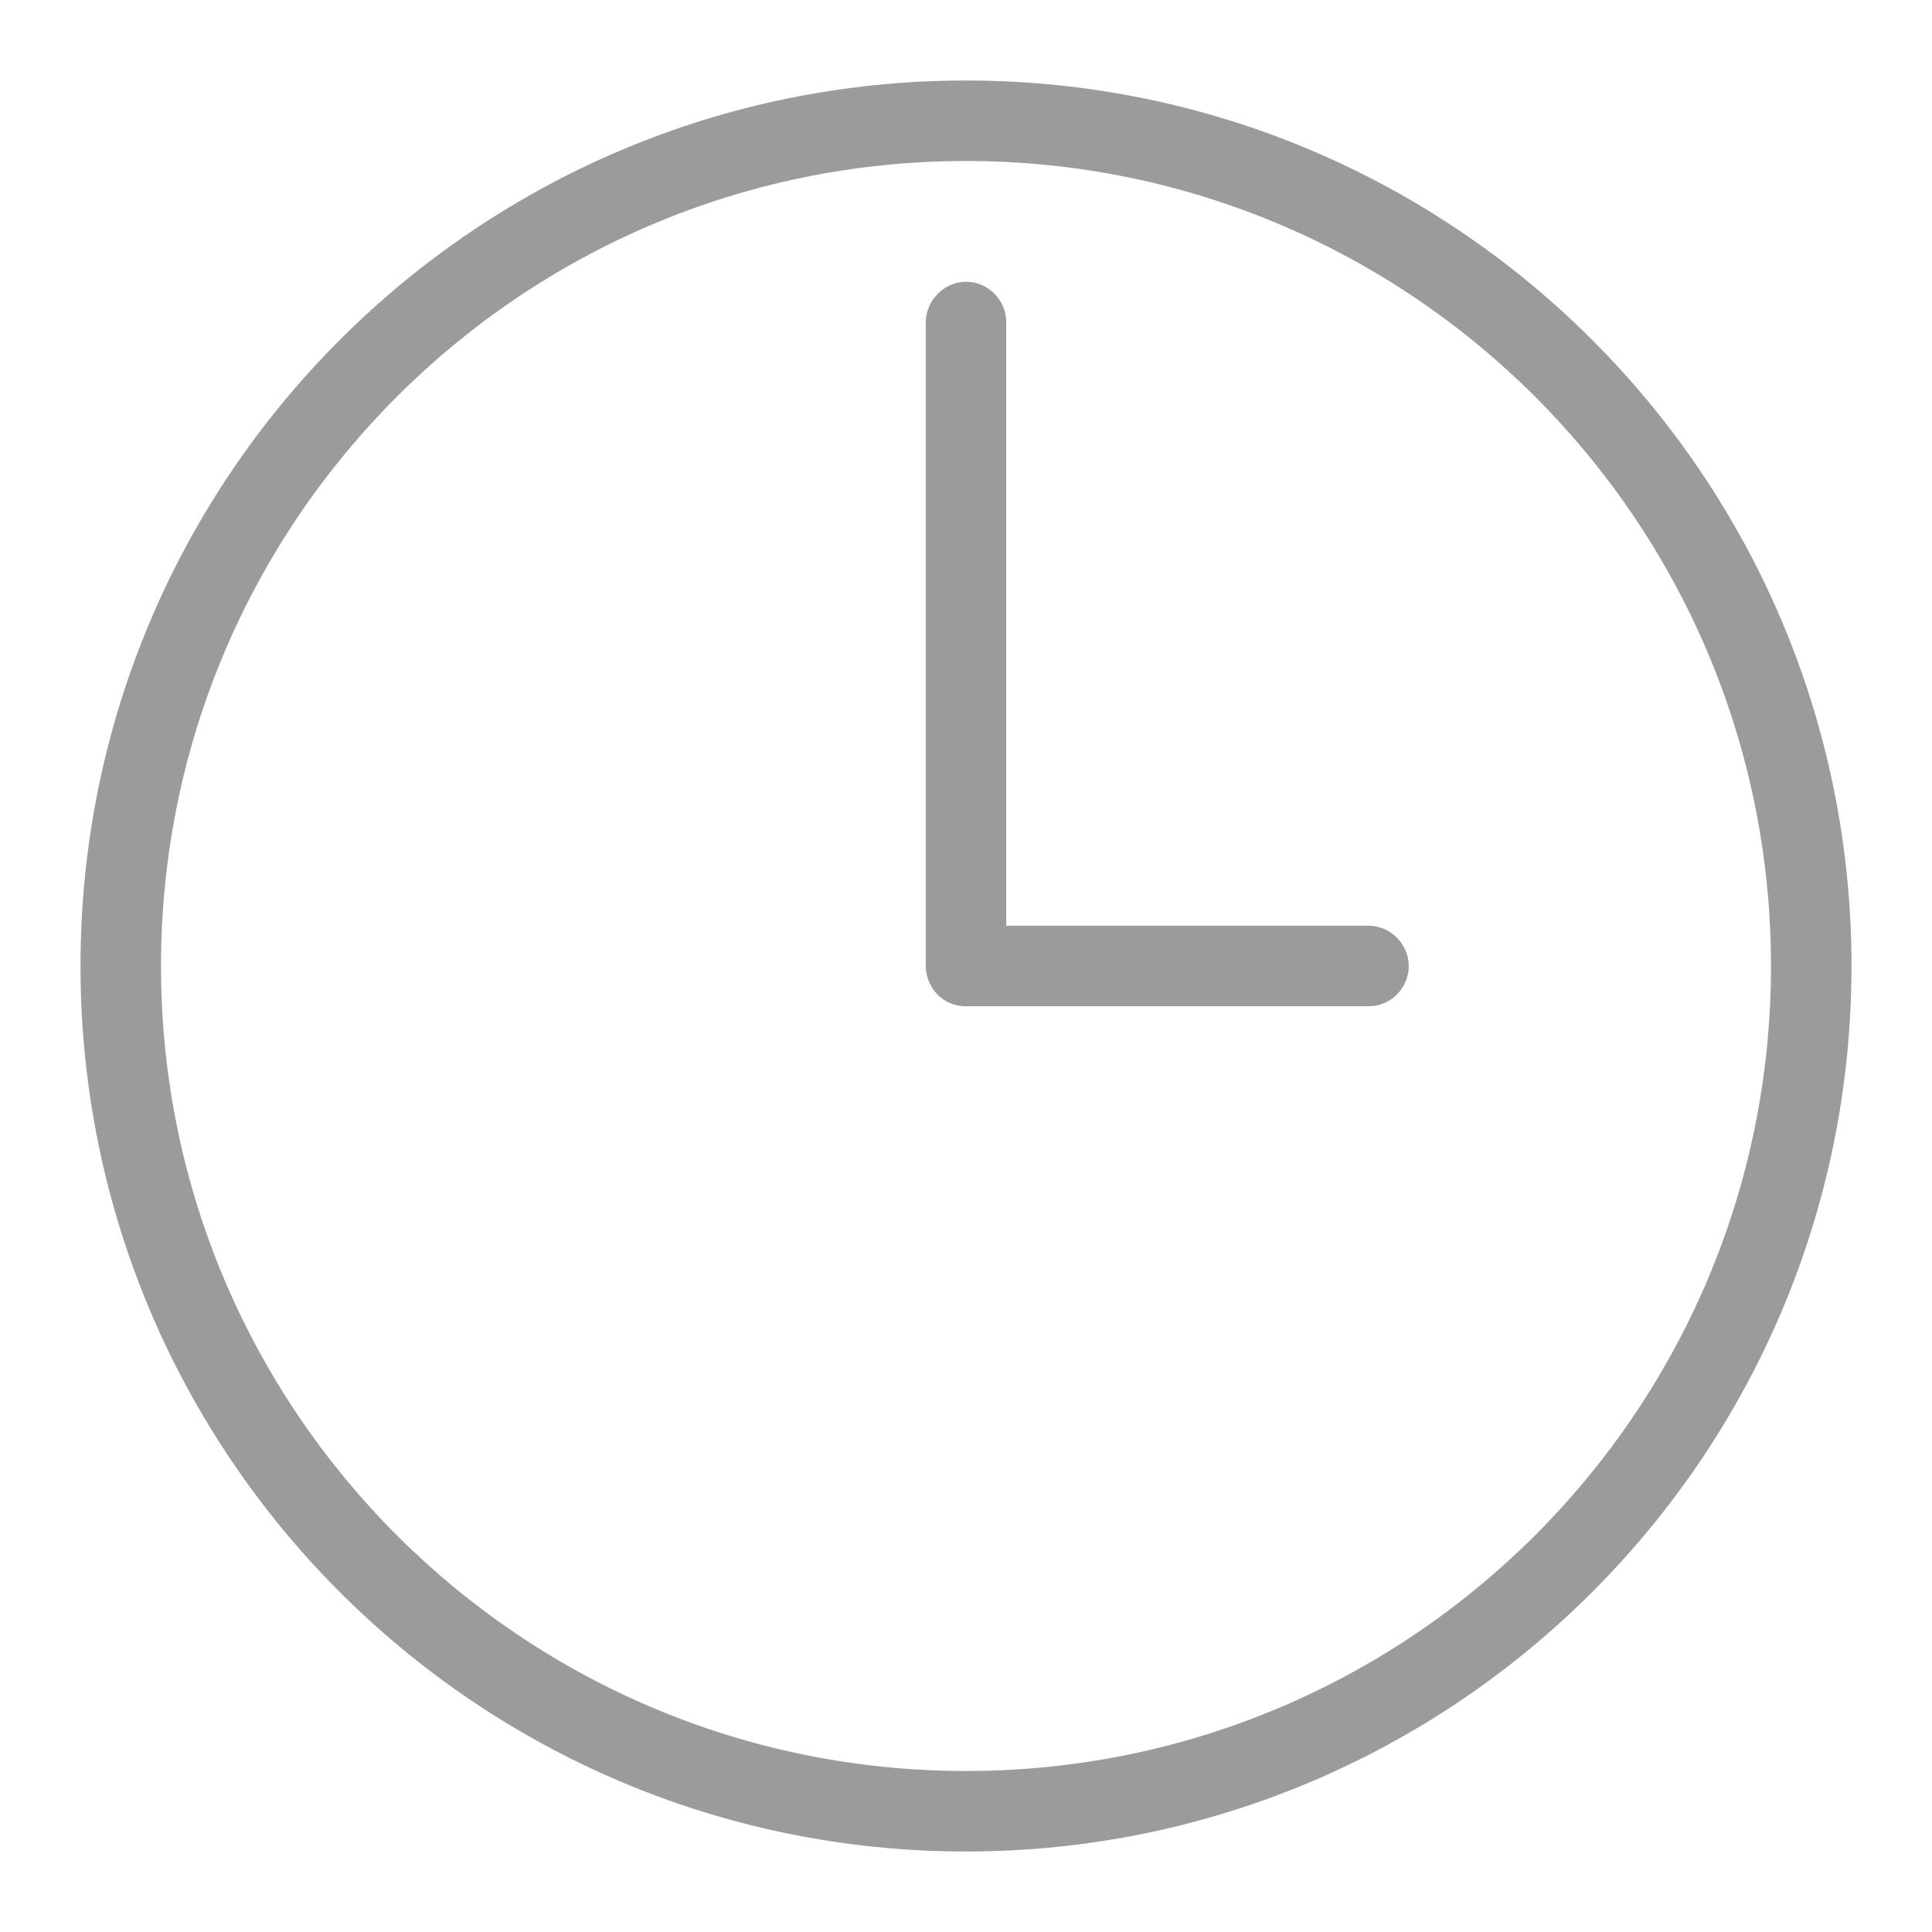 <svg xmlns="http://www.w3.org/2000/svg" width="24" height="24" viewBox="0 0 24 24">
  <path fill="#9B9B9B" fill-rule="evenodd" d="M12,23 C5.925,23 1,18.075 1,12 C1,5.925 5.925,1 12,1 C18.075,1 23,5.925 23,12 C23,18.075 18.075,23 12,23 Z M12,22 C17.523,22 22,17.523 22,12 C22,6.477 17.523,2 12,2 C6.477,2 2,6.477 2,12 C2,17.523 6.477,22 12,22 Z M11.5,4.01 C11.5,3.728 11.732,3.5 12,3.5 C12.276,3.5 12.5,3.731 12.5,4 L12.5,11.5 L17.002,11.5 C17.277,11.5 17.5,11.732 17.5,12 C17.5,12.276 17.272,12.5 17.009,12.5 L11.991,12.5 C11.72,12.5 11.5,12.278 11.5,11.99 L11.5,4.01 Z"/>
</svg>
